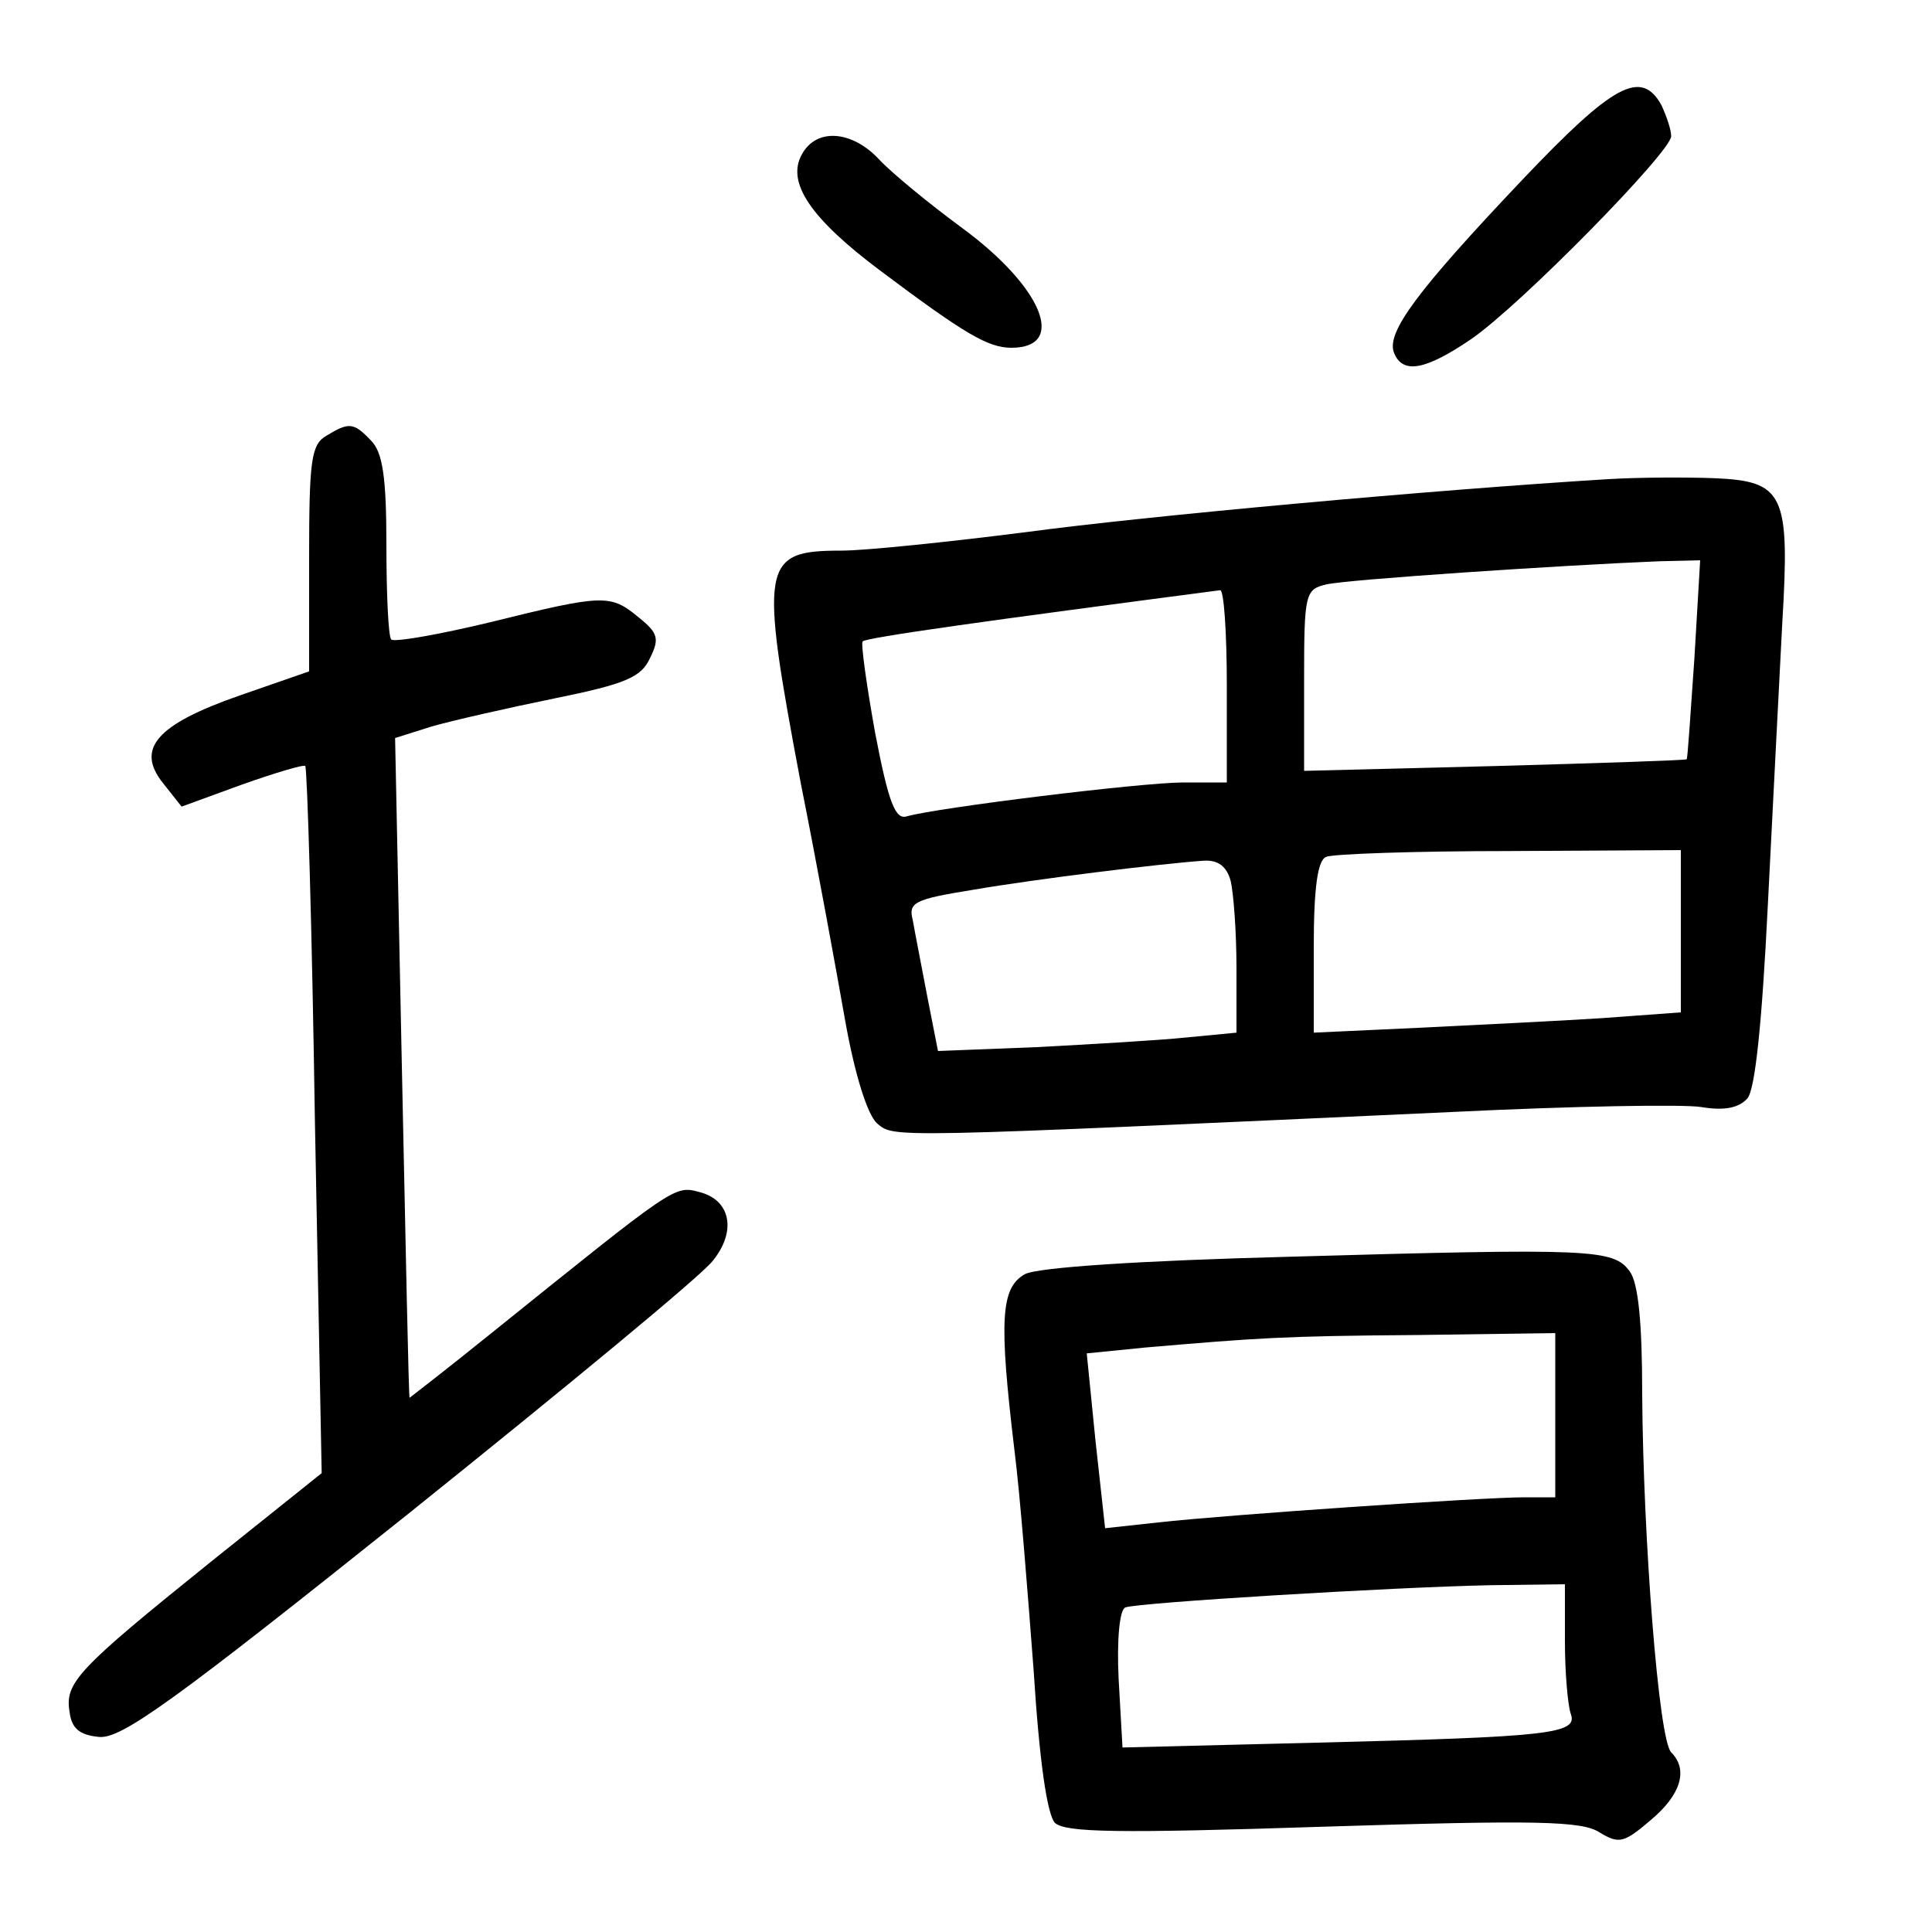<?xml version="1.0"?>
<svg xmlns="http://www.w3.org/2000/svg" height="200pt" preserveAspectRatio="xMidYMid meet" viewBox="0 0 200 200" width="200pt">
  <g transform="matrix(.1 0 0 -.1 0 200)">
    <path d="m1576 1814c-109-115-141-158-133-179 9-23 33-18 80 14 51 35 207 194 207 210 0 7-5 21-10 32-21 38-50 22-144-77z"/>
    <path d="m830 1840c-16-29 9-66 81-120 88-66 112-80 136-80 58 0 32 63-51 124-34 25-73 57-86 71-28 30-65 33-80 5z"/>
    <path d="m338 1549c-16-9-18-26-18-127v-117l-72-25c-86-30-108-55-79-91l19-24 63 23c34 12 64 21 65 19 2-2 7-167 10-368l7-364-115-92c-138-111-151-125-146-155 2-17 10-24 30-26 23-3 78 37 322 232 162 130 304 247 314 261 25 31 18 63-14 71-26 7-25 7-214-145-47-38-86-68-86-68-1 1-4 155-8 343l-7 340 38 12c21 6 78 19 127 29 74 15 90 22 99 42 10 20 8 26-12 42-29 24-36 24-153-5-54-13-100-21-103-18s-5 47-5 98c0 71-4 96-16 108-18 19-23 19-46 5z"/>
    <path d="m1665 1504c-180-11-478-38-604-55-79-10-165-19-190-19-83 0-85-13-42-241 17-85 37-195 46-246 10-56 23-97 33-106 18-15 8-15 598 12 122 6 237 8 255 5 24-4 39-1 48 9 8 10 15 78 21 199 5 101 12 233 15 293 8 134 2 147-71 150-27 1-76 1-109-1zm89-186c-4-57-7-104-8-104 0-1-90-4-198-7l-198-5v94c0 89 1 94 23 99 20 5 245 20 345 24l42 1zm-484-28v-100h-45c-43 0-254-26-286-35-12-4-19 13-33 86-9 50-15 93-13 95 3 4 133 22 370 53 4 1 7-44 7-99zm470-254v-84l-82-6c-46-3-131-7-190-10l-108-5v89c0 61 4 90 13 93 6 3 92 6 190 6l177 1zm-466 52c3-13 6-53 6-90v-67l-52-5c-29-3-99-7-155-10l-102-4-11 56c-6 32-13 67-15 79-5 19 1 22 63 32 64 11 194 27 238 30 15 1 24-6 28-21z"/>
    <path d="m1334 699c-154-4-260-11-273-18-25-14-27-47-11-181 6-47 14-150 20-229 6-95 14-149 22-158 11-10 64-11 278-4 221 7 268 6 286-6 20-12 25-11 53 13 31 26 39 52 21 70-13 13-29 222-30 370 0 75-4 116-13 128-17 23-38 24-353 15zm276-164v-85h-32c-43 0-307-18-379-26l-55-6-10 91-9 90 60 6c117 10 142 12 283 13l142 2zm10-234c0-33 3-66 6-75 8-21-22-24-263-30l-201-5-4 71c-2 41 1 72 7 74 13 5 277 21 378 23l77 1z"/>
  </g>
</svg>
